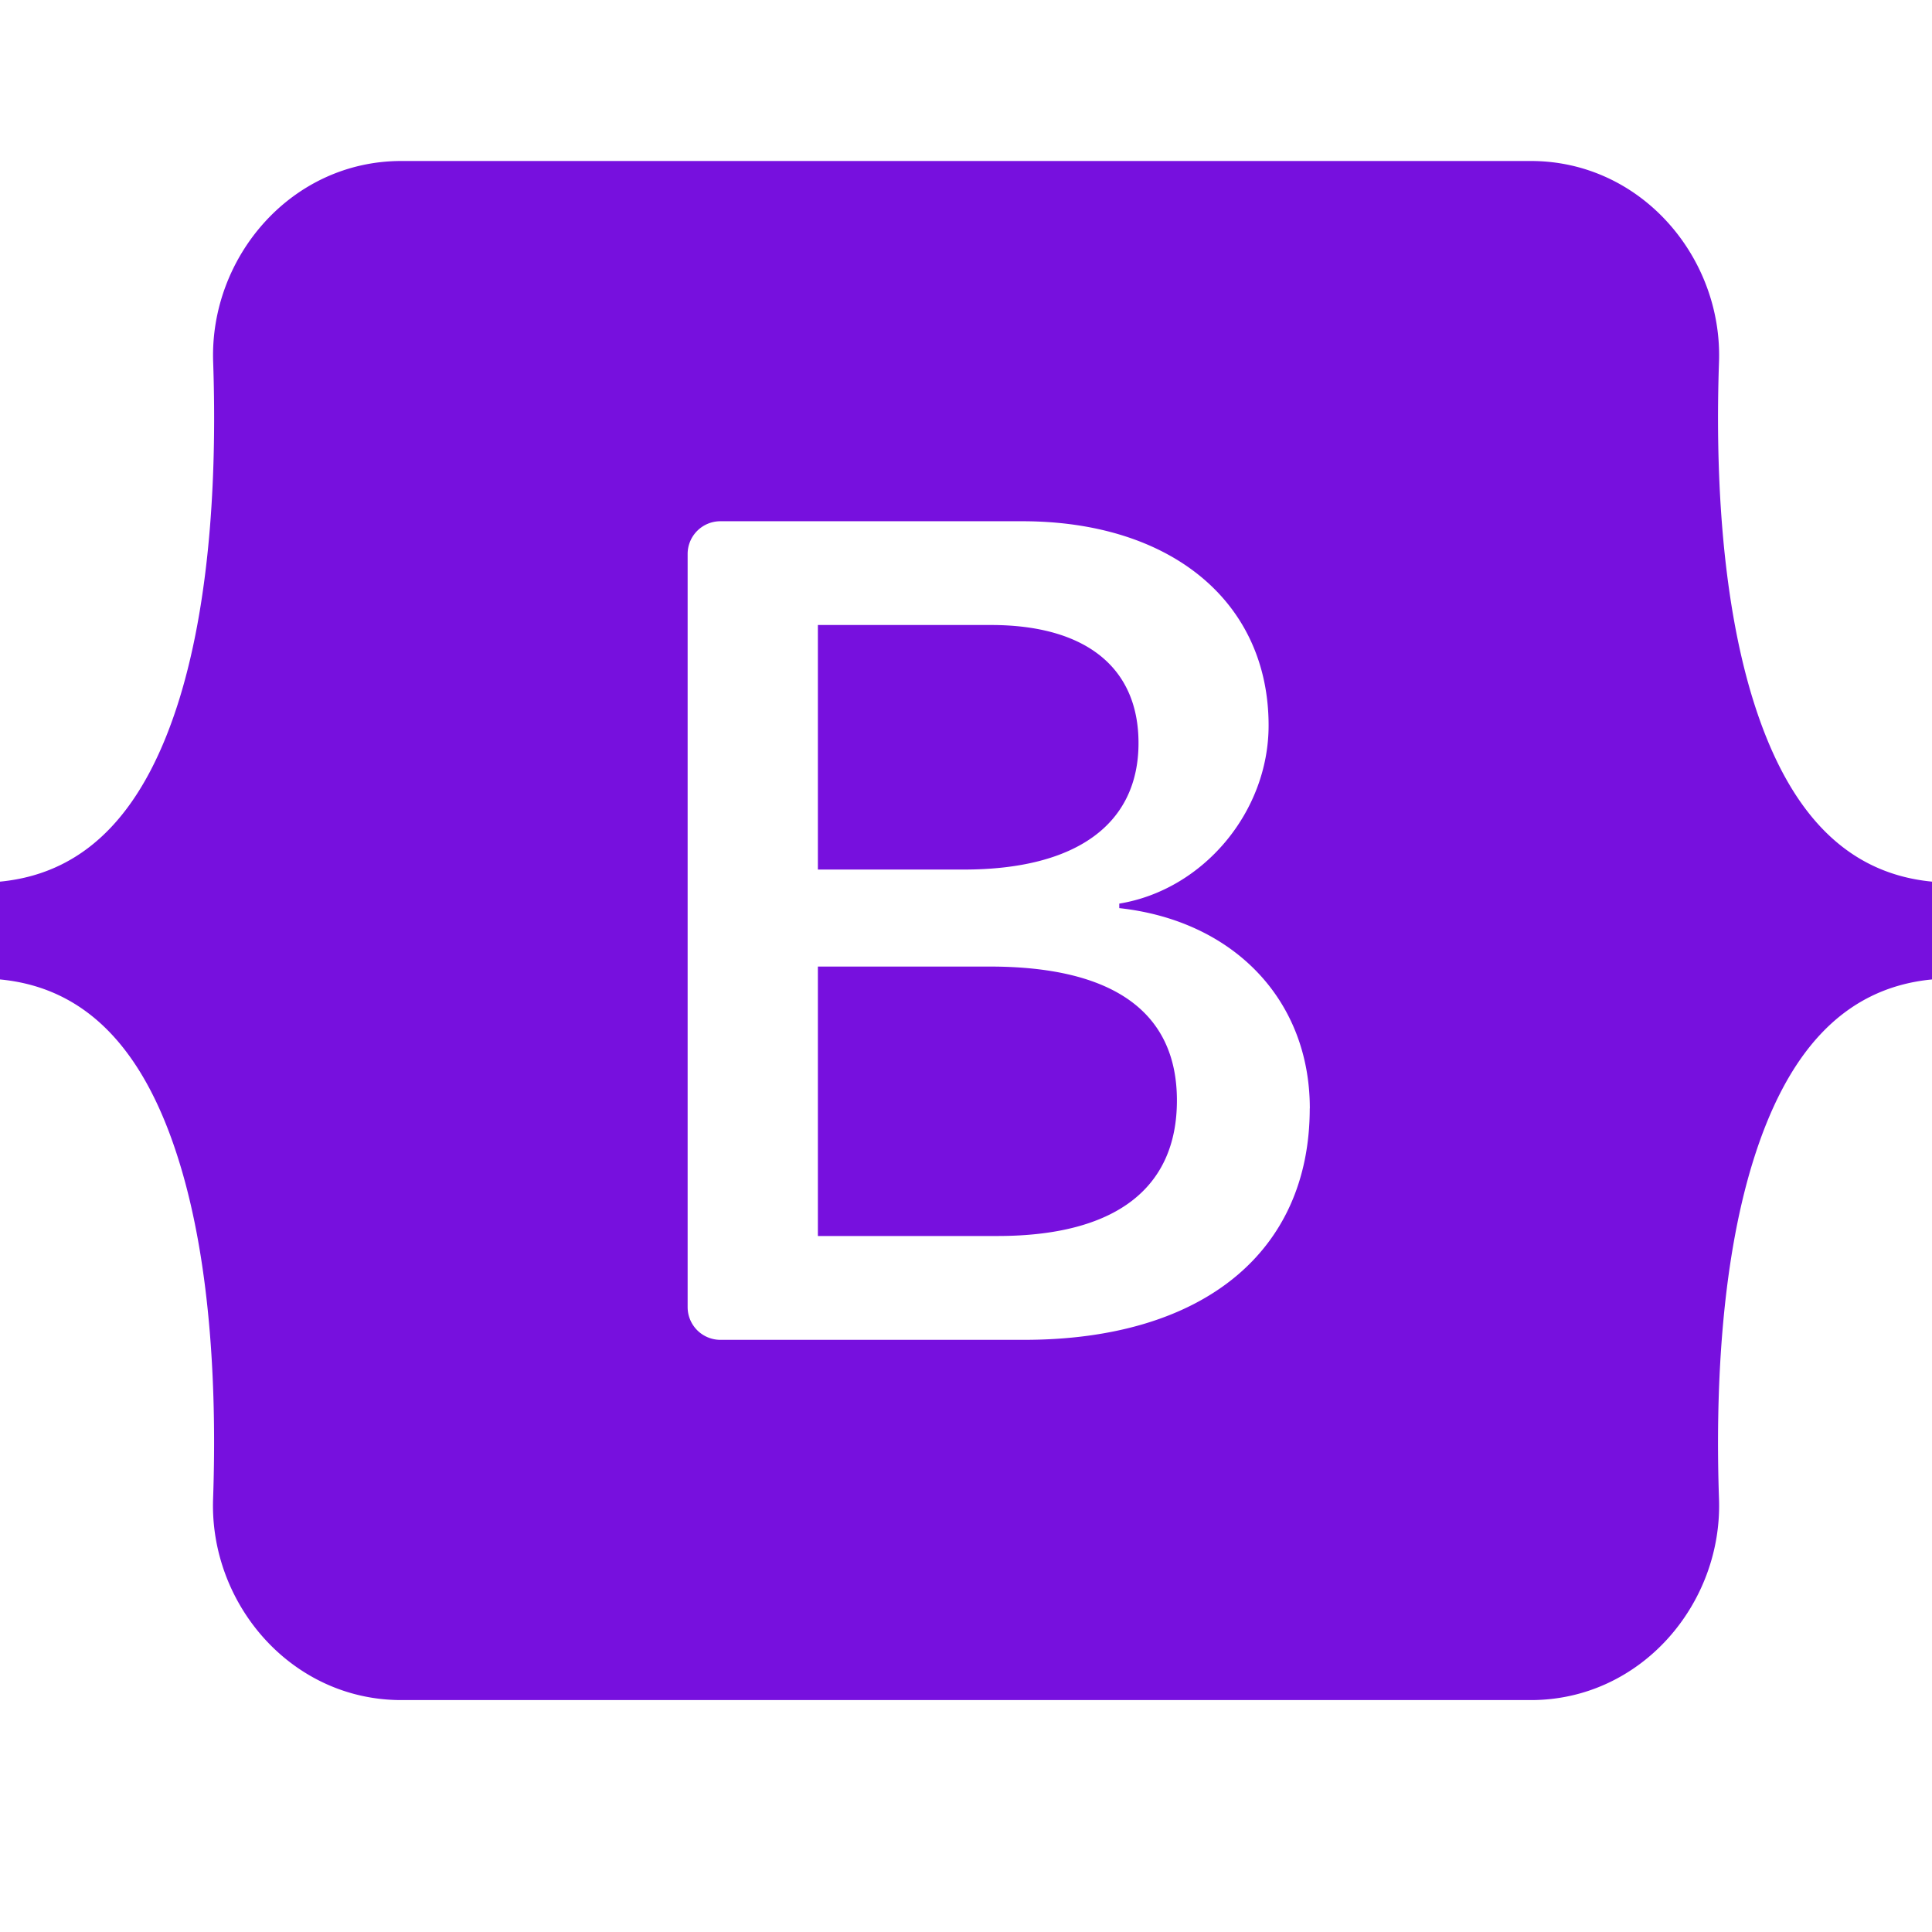 <svg fill="none" viewBox="0 0 24 24" xmlns="http://www.w3.org/2000/svg"><path clip-rule="evenodd" d="M4.985 2c-1.37 0-2.383 1.199-2.337 2.498.043 1.25-.013 2.867-.42 4.186-.41 1.322-1.1 2.16-2.228 2.268v1.215c1.128.107 1.819.945 2.227 2.268.408 1.319.464 2.936.42 4.185-.045 1.3.968 2.499 2.338 2.499h14.032c1.37 0 2.383-1.199 2.337-2.499-.043-1.249.013-2.866.42-4.185.409-1.323 1.098-2.16 2.226-2.268v-1.215c-1.128-.108-1.817-.946-2.226-2.268-.407-1.32-.463-2.937-.42-4.186C21.4 3.198 20.386 2 19.017 2H4.985ZM16.27 13.769c0 1.79-1.335 2.875-3.55 2.875H8.949a.407.407 0 0 1-.407-.407V6.881a.407.407 0 0 1 .407-.406h3.75c1.847 0 3.06 1 3.06 2.537 0 1.078-.816 2.043-1.855 2.213v.056c1.415.155 2.367 1.135 2.367 2.488ZM12.31 7.764h-2.15v3.038h1.811c1.4 0 2.172-.564 2.172-1.572 0-.944-.664-1.466-1.833-1.466Zm-2.15 4.243v3.347h2.23c1.457 0 2.23-.585 2.23-1.684 0-1.1-.794-1.663-2.324-1.663h-2.136Z" fill="#7710de" fill-rule="evenodd" class="fill-000000"></path></svg>